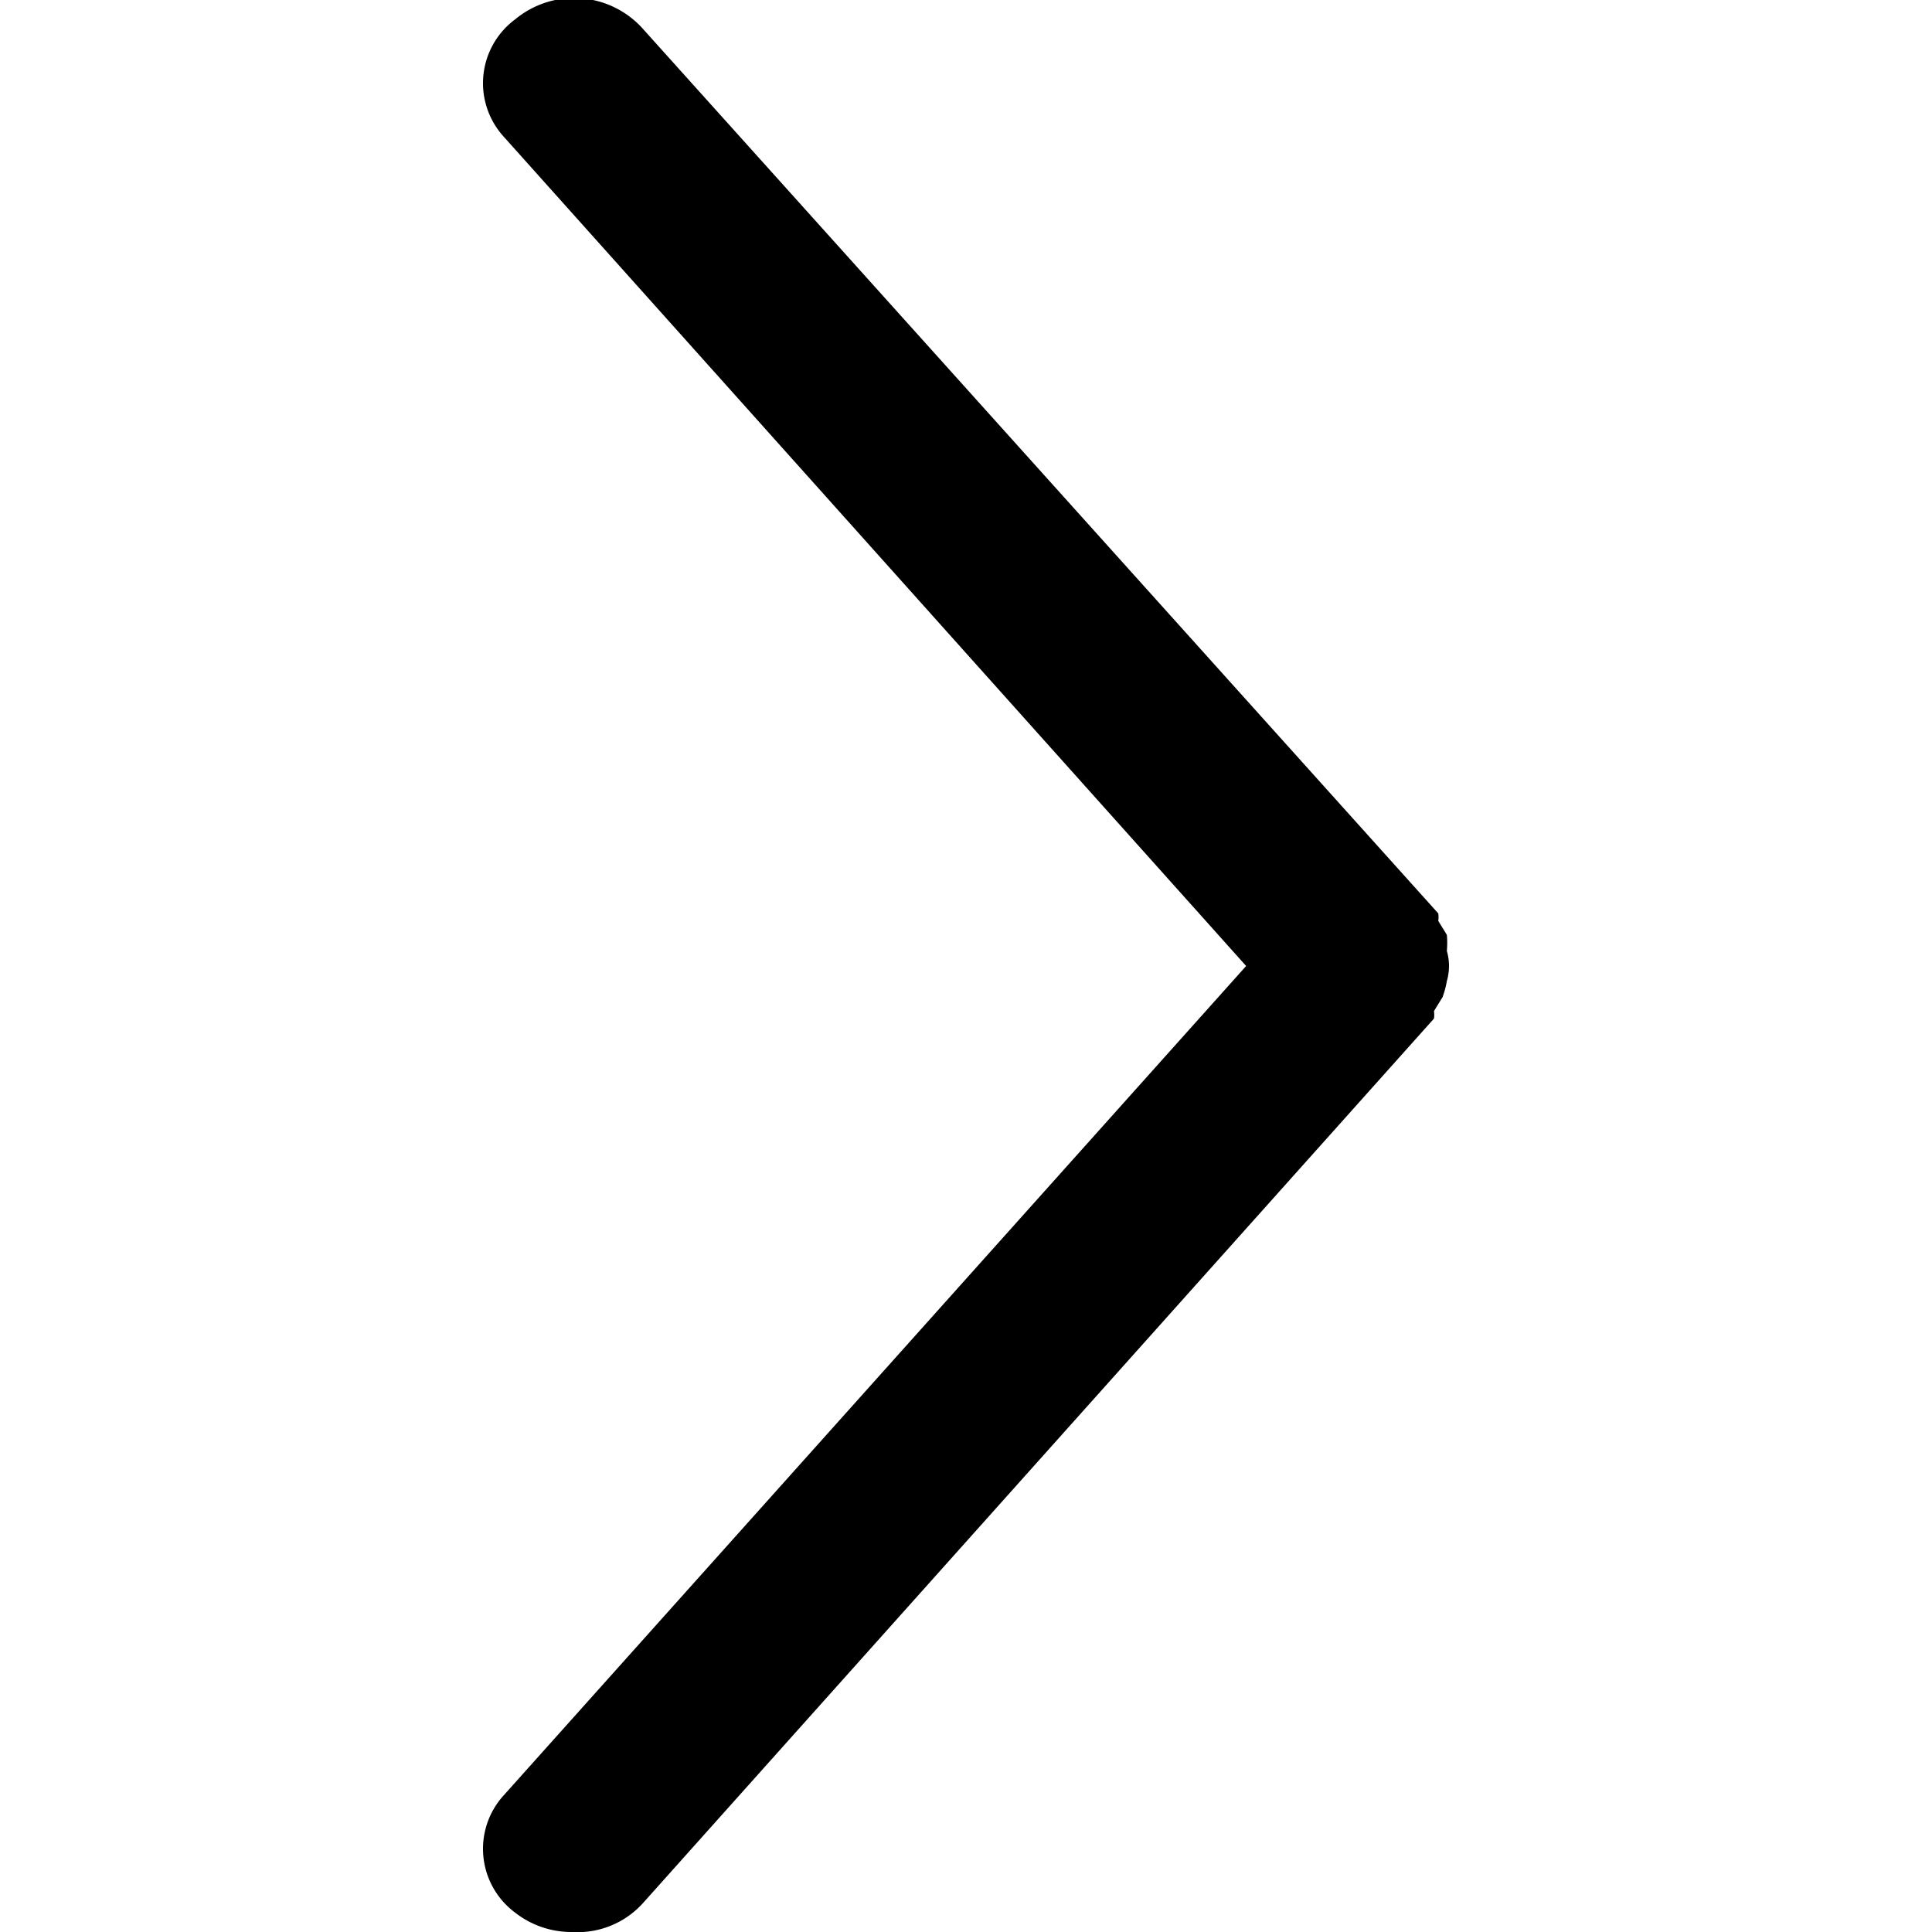 <svg xmlns="http://www.w3.org/2000/svg" width="18" height="18" viewBox="0 0 18 18"><path d="M13.48,9.14a.5.5,0,0,0,0-.28.83.83,0,0,0,0-.15l-.08-.13a.25.25,0,0,0,0-.07L6,.28A.86.86,0,0,0,4.8.18a.74.74,0,0,0-.11,1.09L11.61,9,4.69,16.73a.74.74,0,0,0,.11,1.09.85.85,0,0,0,.53.18A.82.82,0,0,0,6,17.72l7.36-8.23a.25.25,0,0,0,0-.07l.08-.13A.83.83,0,0,0,13.48,9.14Z"></path></svg>